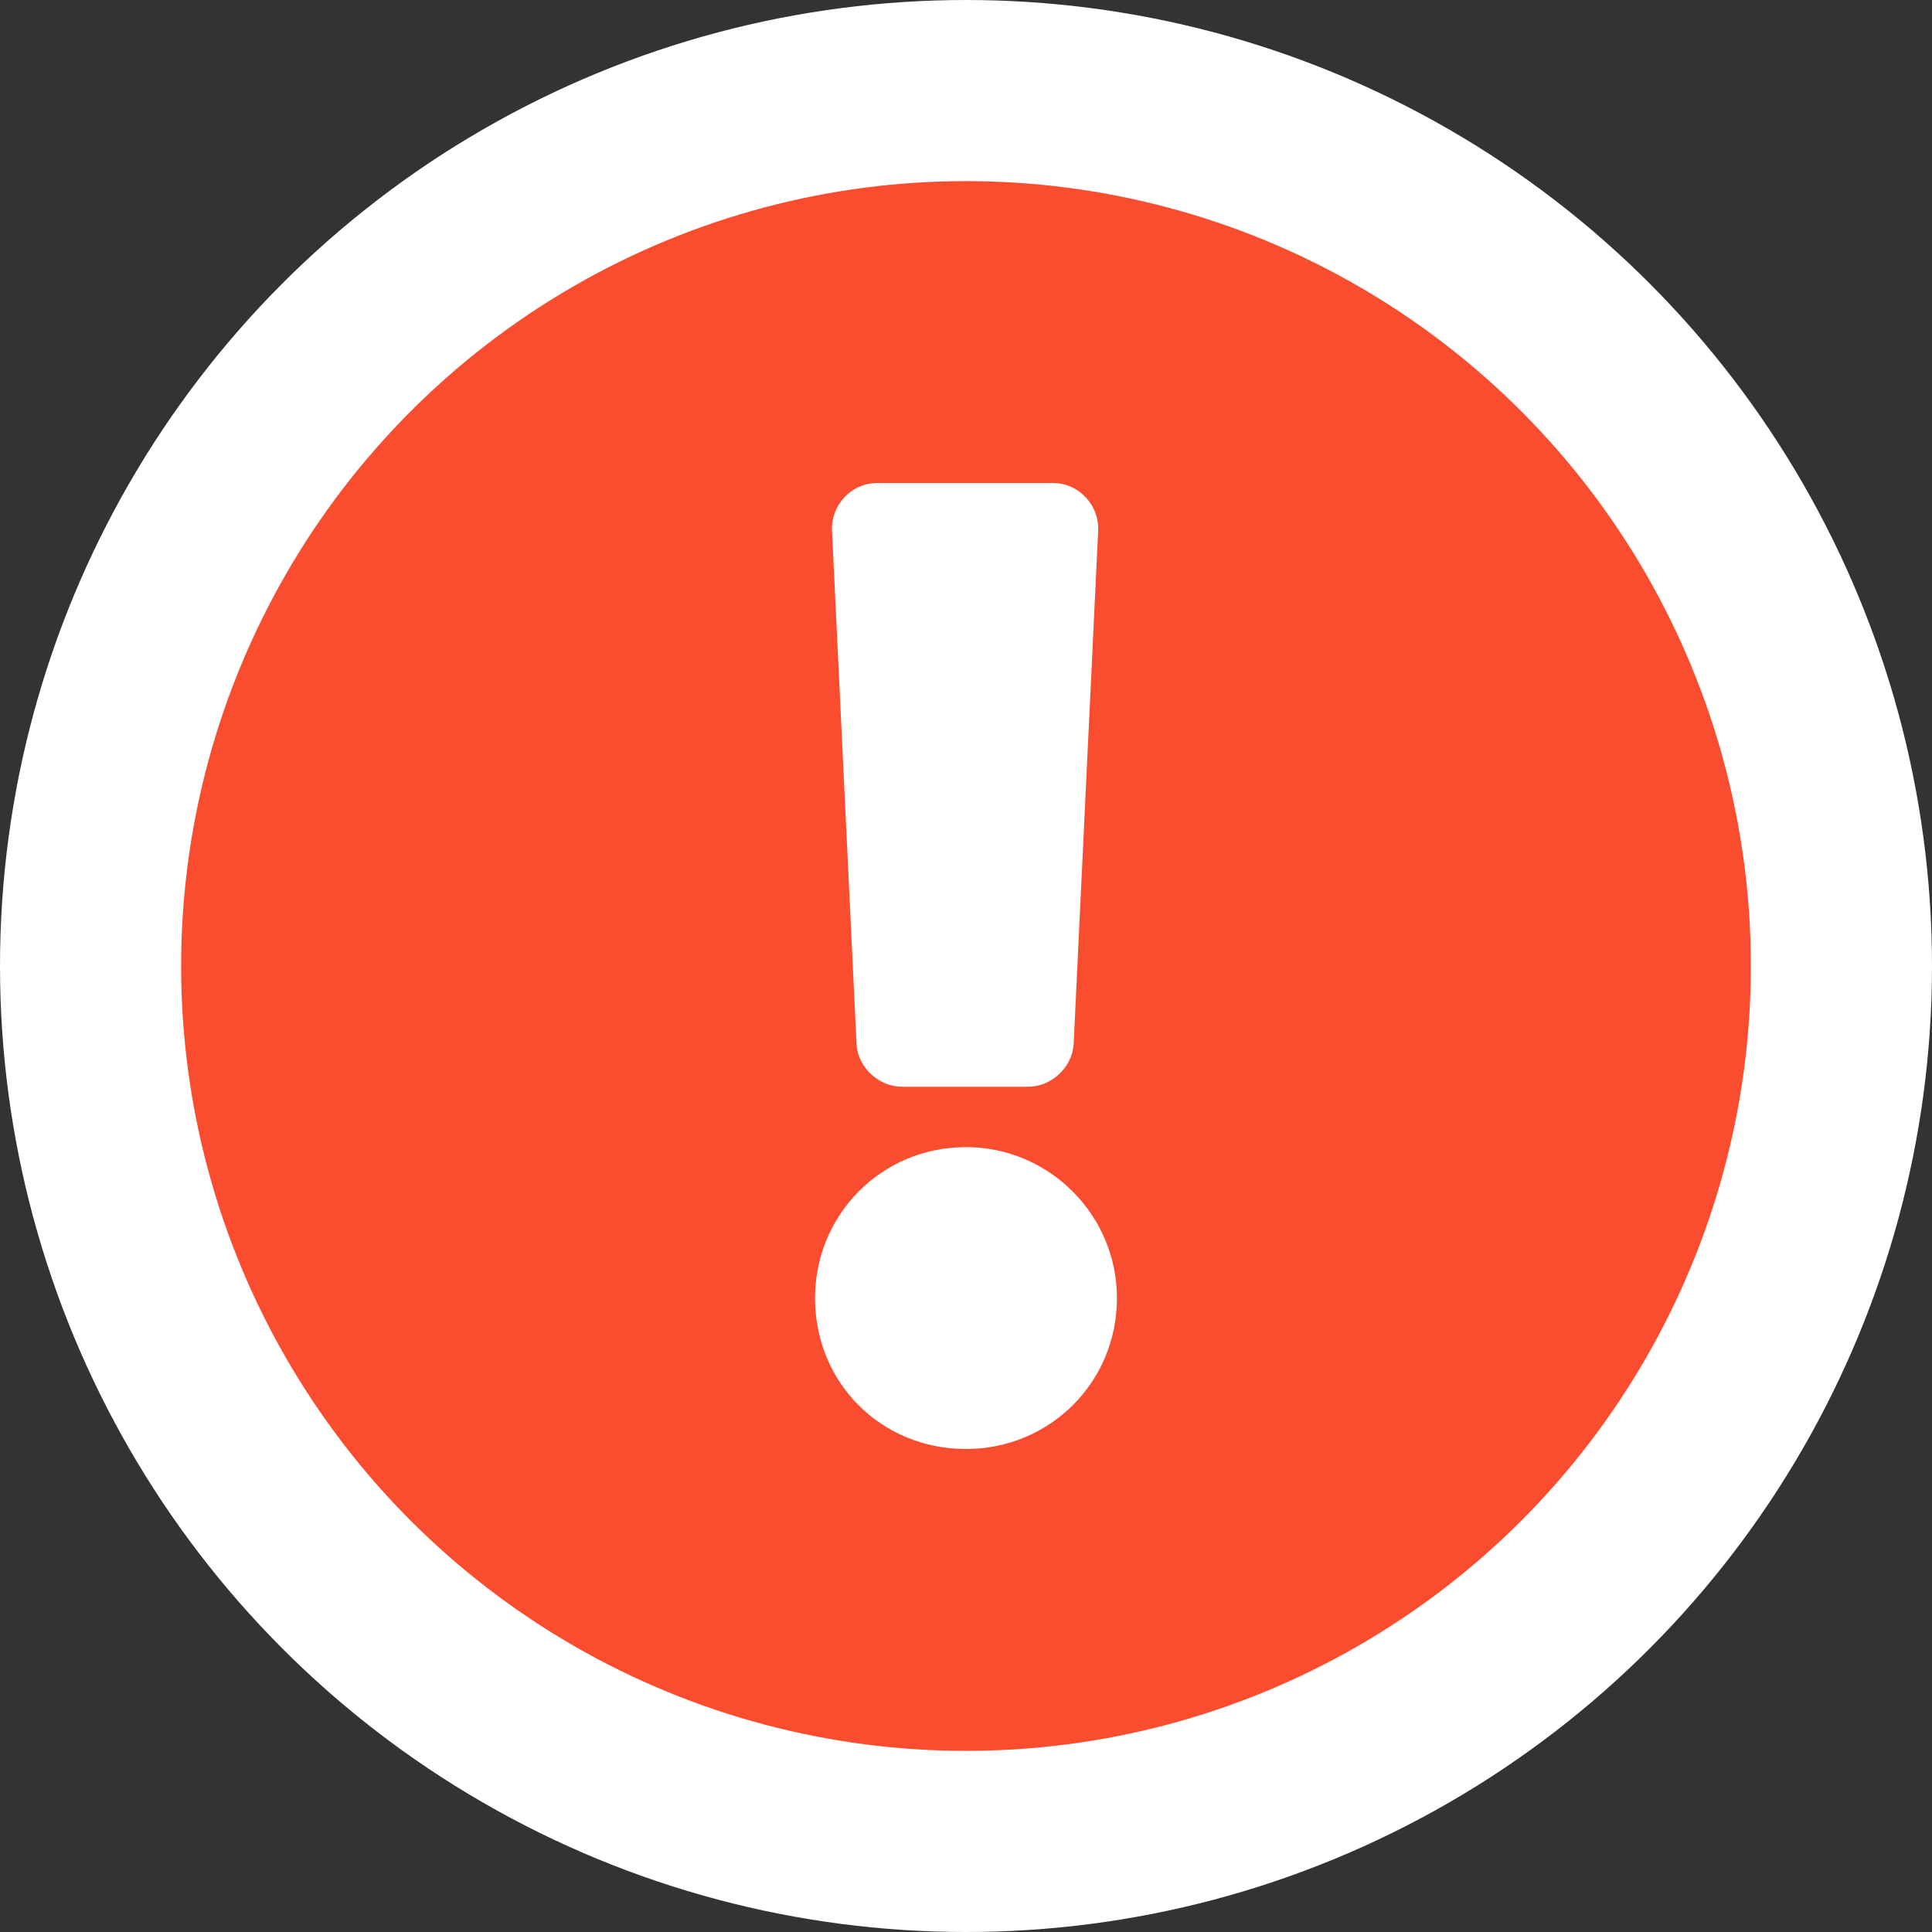 <svg width="16" height="16" viewBox="0 0 16 16" fill="none" xmlns="http://www.w3.org/2000/svg">
<rect x="0" y="0" width="16" height="16" fill="#333333" stroke="none"/>
<circle cx="8" cy="8" r="7.25" fill="#FA4D30" stroke="white" stroke-width="1.5"/>
<path d="M9.25 10.75C9.25 11.453 8.688 12 8 12C7.297 12 6.75 11.453 6.75 10.75C6.75 10.062 7.297 9.5 8 9.5C8.688 9.5 9.25 10.062 9.25 10.75ZM6.891 4.406C6.875 4.188 7.047 4 7.266 4H8.719C8.938 4 9.109 4.188 9.094 4.406L8.891 8.656C8.875 8.844 8.703 9 8.516 9H7.469C7.281 9 7.109 8.844 7.094 8.656L6.891 4.406Z" fill="white"/>
</svg>

